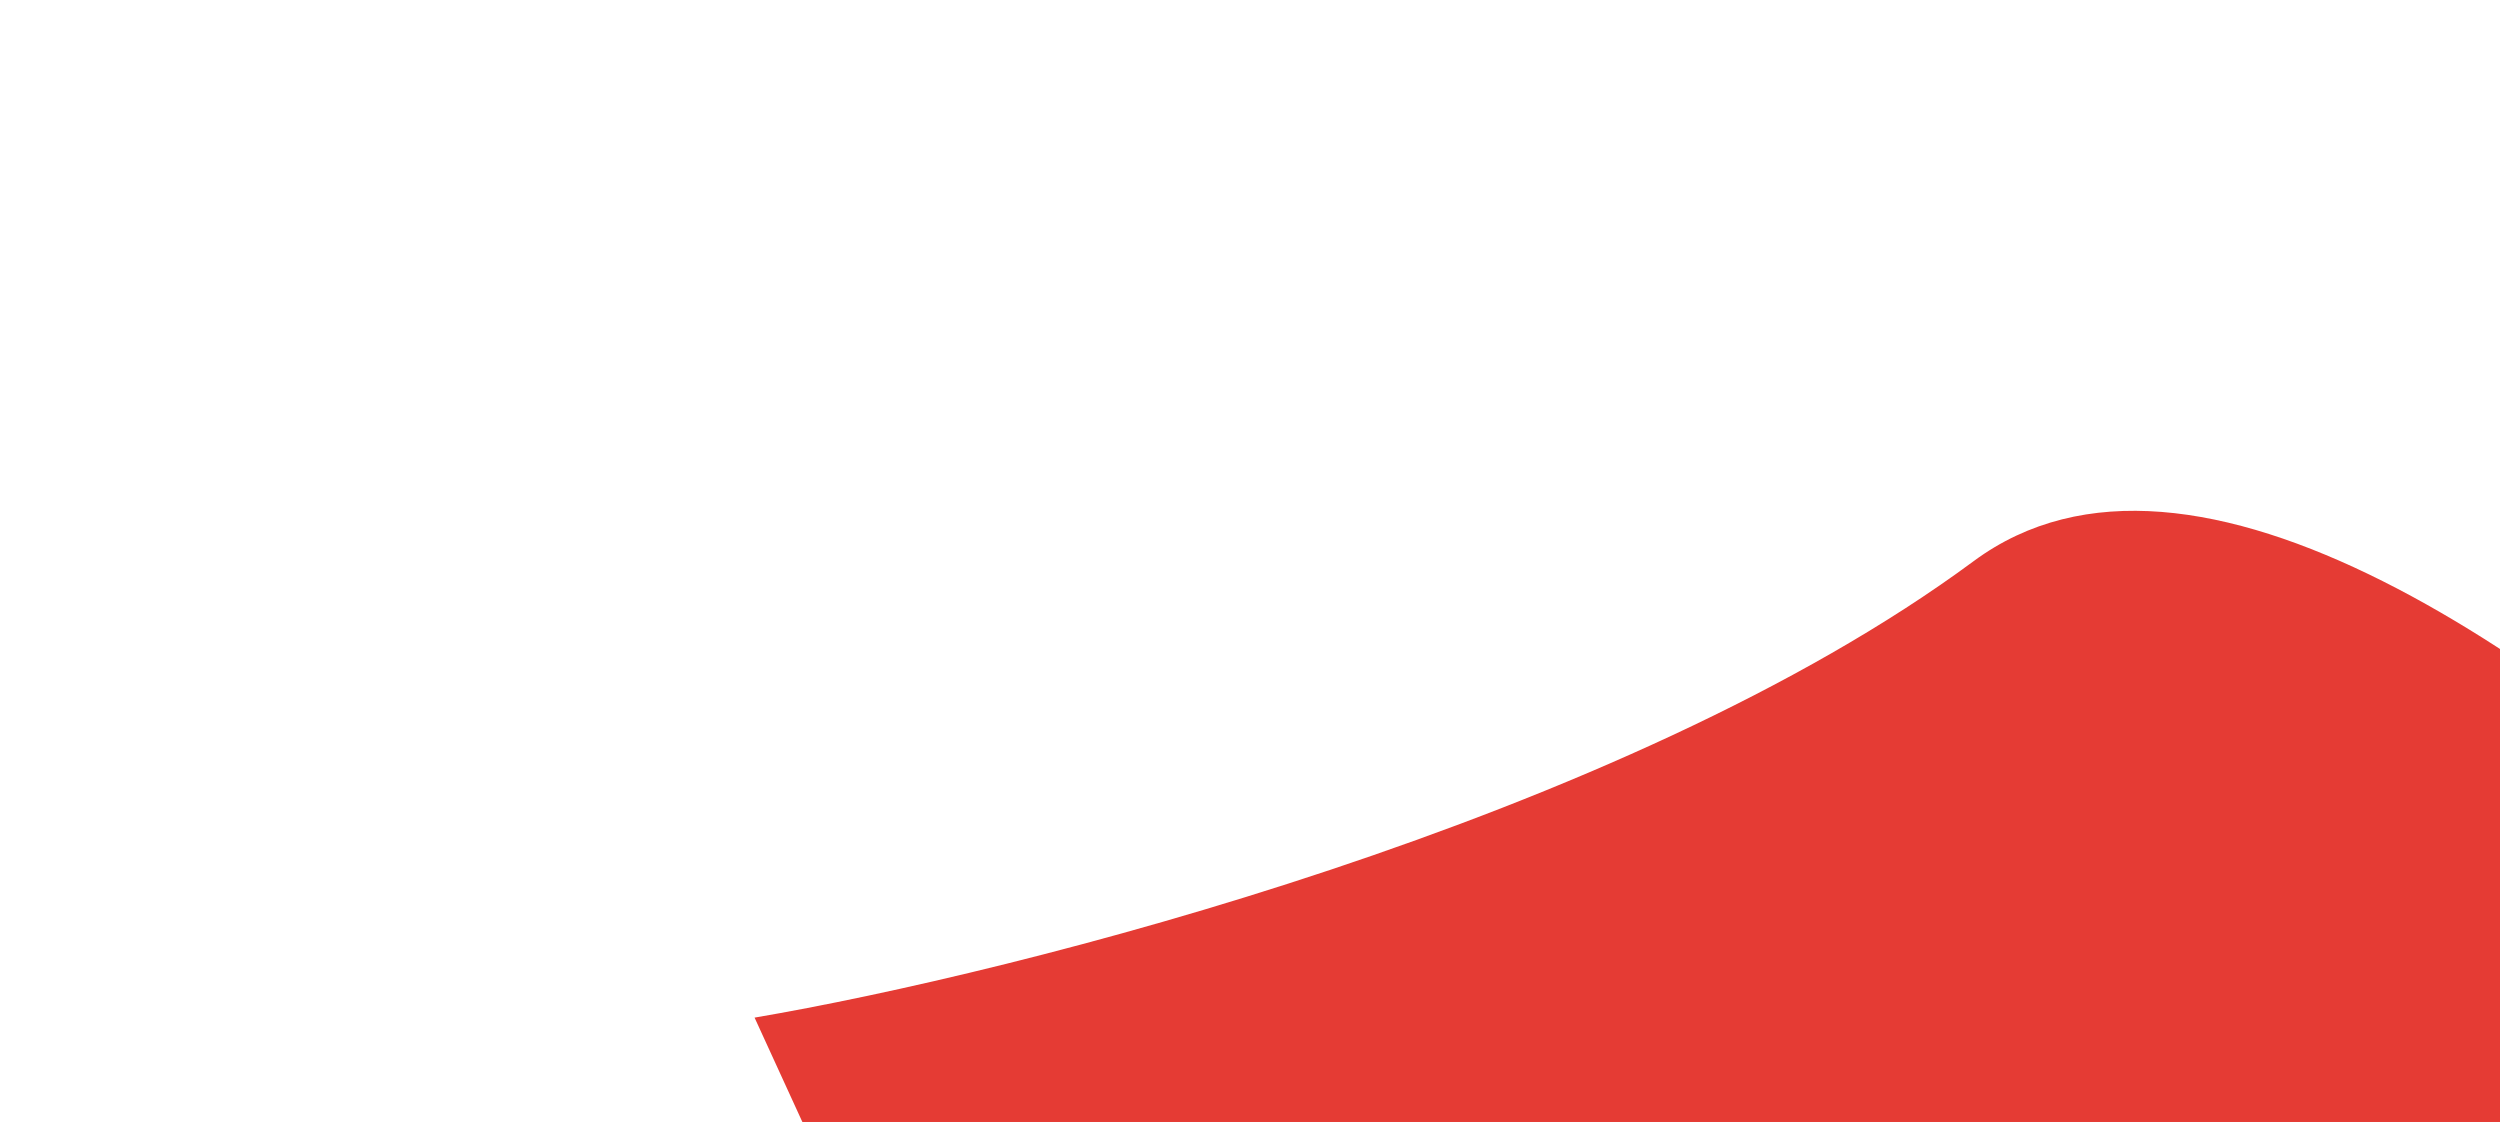 <svg width="996" height="447" viewBox="0 0 996 447" fill="none" xmlns="http://www.w3.org/2000/svg">
<g style="mix-blend-mode:color" filter="url(#filter0_f_8538_4488)">
<path d="M1264.31 533.704C1180.5 455.268 637.051 524.92 375.802 569.55L300.62 405.42C404.449 387.733 646.942 326.601 786.286 223.575C960.465 94.791 1369.07 631.75 1264.31 533.704Z" fill="#E53B34"/>
</g>
<defs>
<filter id="filter0_f_8538_4488" x="0.62" y="-96.494" width="1580.62" height="966.044" filterUnits="userSpaceOnUse" color-interpolation-filters="sRGB">
<feFlood flood-opacity="0" result="BackgroundImageFix"/>
<feBlend mode="normal" in="SourceGraphic" in2="BackgroundImageFix" result="shape"/>
<feGaussianBlur stdDeviation="150" result="effect1_foregroundBlur_8538_4488"/>
</filter>
</defs>
</svg>
